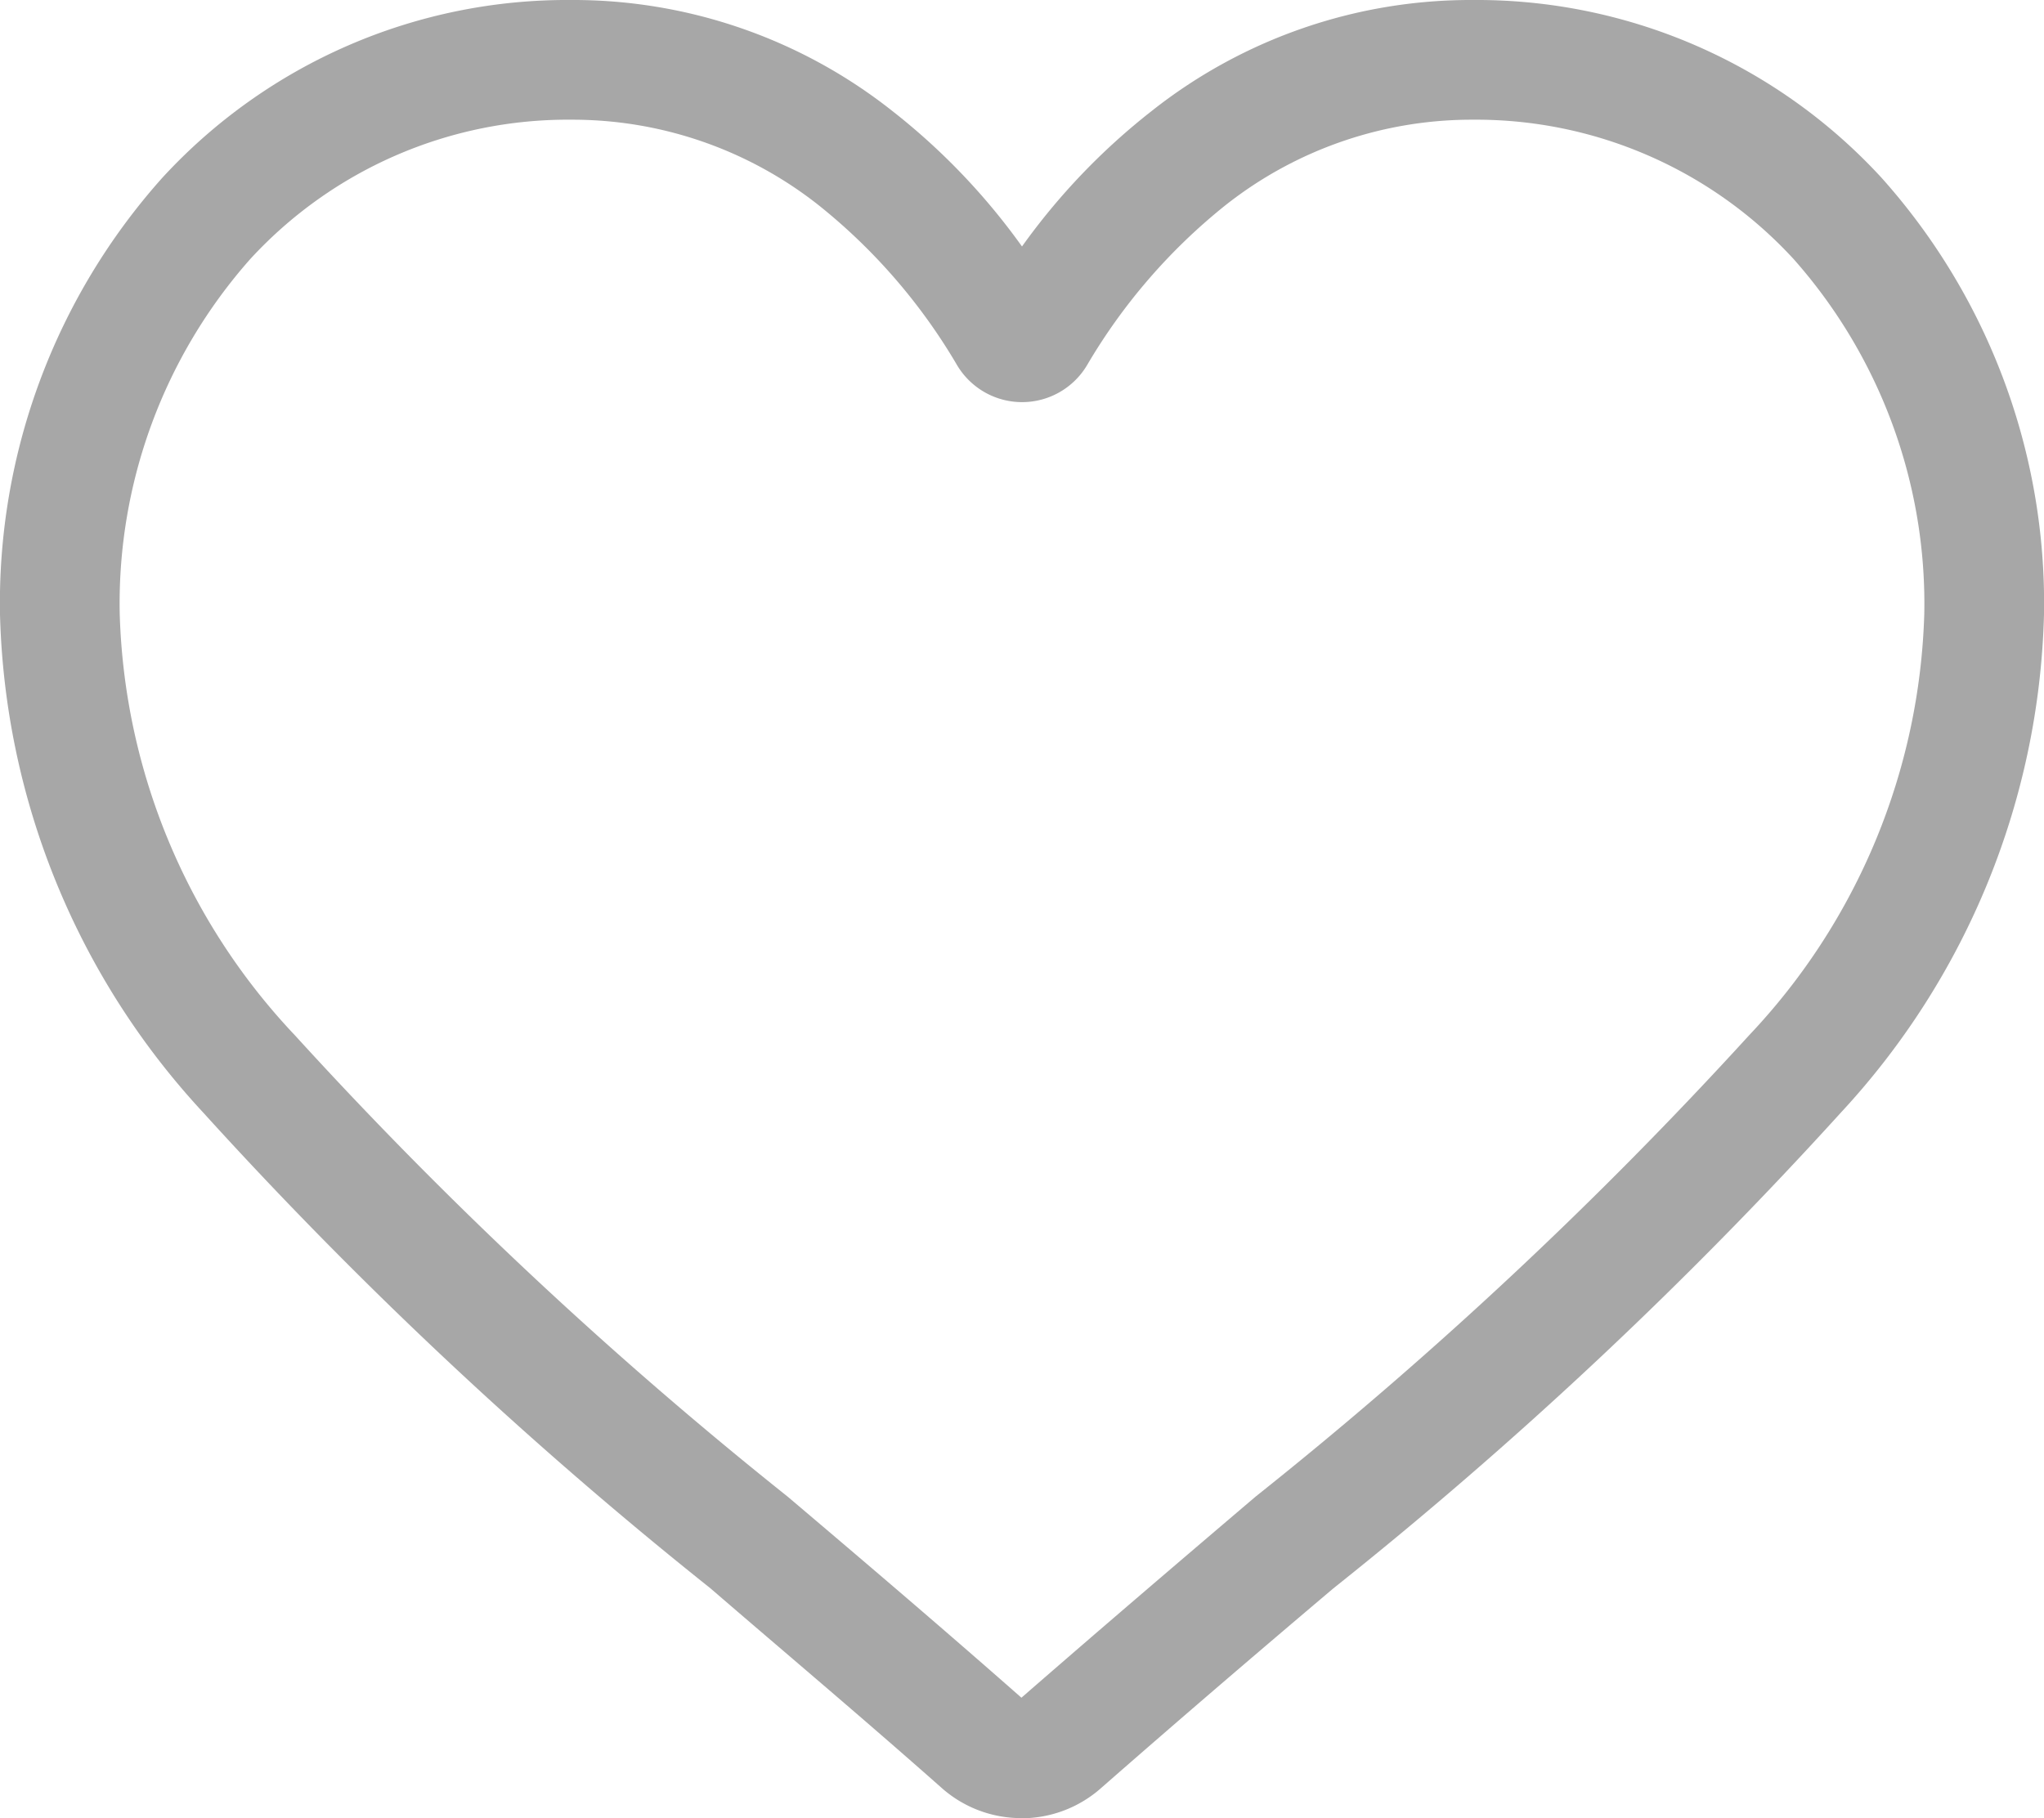 <svg xmlns="http://www.w3.org/2000/svg" width="14.41" height="12.82" viewBox="0 0 14.41 12.82">
  <path id="heart" d="M7.2,12.82a.845.845,0,0,1-.557-.209C6.066,12.1,5.5,11.624,5.009,11.2l0,0A30.473,30.473,0,0,1,1.429,7.841,5.363,5.363,0,0,1,0,4.331,4.5,4.5,0,0,1,1.143,1.255,3.875,3.875,0,0,1,4.026,0,3.625,3.625,0,0,1,6.29.782a4.632,4.632,0,0,1,.915.956A4.633,4.633,0,0,1,8.12.782,3.625,3.625,0,0,1,10.384,0a3.875,3.875,0,0,1,2.882,1.255A4.5,4.5,0,0,1,14.41,4.331a5.363,5.363,0,0,1-1.429,3.511A30.469,30.469,0,0,1,9.4,11.2c-.5.423-1.058.9-1.642,1.412a.846.846,0,0,1-.557.209ZM4.026.844a3.04,3.04,0,0,0-2.262.983,3.664,3.664,0,0,0-.92,2.5A4.513,4.513,0,0,0,2.079,7.3a29.987,29.987,0,0,0,3.475,3.254l0,0c.5.424,1.06.9,1.647,1.417.59-.514,1.154-.995,1.652-1.419A30,30,0,0,0,12.331,7.3a4.513,4.513,0,0,0,1.235-2.972,3.664,3.664,0,0,0-.92-2.5A3.04,3.04,0,0,0,10.385.844a2.8,2.8,0,0,0-1.748.605,4.1,4.1,0,0,0-.974,1.127.533.533,0,0,1-.915,0,4.092,4.092,0,0,0-.974-1.127A2.8,2.8,0,0,0,4.026.844Zm0,0" transform="translate(0 0)" fill="#a7a7a7"/>
</svg>
